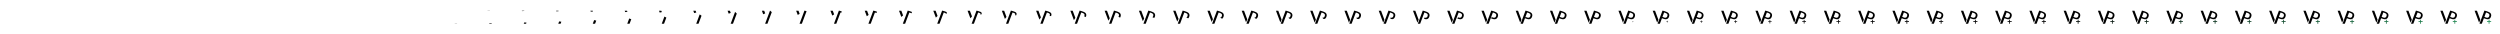 <svg xmlns="http://www.w3.org/2000/svg" viewBox="0 0 5548 76" width="5548" height="76"><path d="M51.739 47.989zM30.502 52.681l5.12-.015zM19.675 23.787l-.009.013.009-.013h5.139l.009.006-.006-.015-.003.009h-5.139zM127.739 47.989zM106.502 52.681l5.12-.015zM95.675 23.787l-.009.013.009-.013h5.139l.009.006-.006-.015-.003.009h-5.139zM203.739 47.989zM182.502 52.681l5.12-.015zM171.675 23.787l-.009.013.009-.013h5.139l.009.006-.006-.015-.003.009h-5.139zM279.739 47.989zM258.502 52.681l5.12-.015zM247.675 23.787l-.009.013.009-.013h5.139l.009.006-.006-.015-.003.009h-5.139zM355.739 47.989zM334.502 52.681l5.12-.015zM323.675 23.787l-.009.013.009-.013h5.139l.009.006-.006-.015-.003.009h-5.139zM431.739 47.989zM410.502 52.681l5.12-.015zM399.675 23.787l-.009.013.009-.013h5.139l.009.006-.006-.015-.003.009h-5.139zM507.739 47.989zM486.502 52.681l5.12-.015zM475.675 23.787l-.009.013.009-.013h5.139l.009.006-.006-.015-.003.009h-5.139zM583.739 47.989zM562.502 52.681l5.12-.015zM551.675 23.787l-.009.013.009-.013h5.139l.009.006-.006-.015-.003.009h-5.139zM659.739 47.989zM638.502 52.681l5.12-.015zM627.675 23.787l-.009.013.009-.013h5.139l.009.006-.006-.015-.003.009h-5.139zM735.739 47.989zM714.502 52.681l5.12-.015zM703.675 23.787l-.009.013.009-.013h5.139l.009.006-.006-.015-.003.009h-5.139zM811.739 47.989zM790.502 52.681l5.12-.015zM779.675 23.787l-.009.013.009-.013h5.139l.009.006-.006-.015-.003.009h-5.139zM887.739 47.989zM866.502 52.681l5.12-.015zM855.675 23.787l-.009.013.009-.013h5.139l.009.006-.006-.015-.003.009h-5.139zM963.739 47.989zM932.502 52.681l5.12-.015zM929.675 23.787l-.009.013.009-.013h5.139l.009.006-.006-.015-.003.009h-5.139zM1039.739 47.989zM1009.26 52.356l-.121.325 5.12-.015.104-.278zM1005.835 23.874l-.042-.074.009-.013h5.139l.009.006.019.051-.003.009-5.112.021h-.019zM1115.739 47.989zM1086.24 51.383l-.485 1.298 5.12-.015.418-1.112zM1082.057 24.136l-.14-.336.009-.013h5.139l.009.006.093.25-.003.009-5.088.084h-.019zM1191.739 47.989zM1163.441 49.76l-1.092 2.921 5.12-.015.94-2.502zM1158.336 24.567l-.301-.767.009-.013h5.139l.009.006.215.577-.003.009-5.049.188h-.019zM1267.739 47.989zM1240.864 47.489l-1.941 5.192 5.12-.015 1.671-4.447zM1234.675 25.164l-.525-1.364.009-.013h5.139l.009.006.383 1.03-.003.009-4.993.332h-.019zM1343.739 47.989zM1318.51 44.568l-3.034 8.113 5.12-.015 2.612-6.949zM1311.068 25.916l-.807-2.116.009-.013h5.139l.009.006.596 1.601-.003.009-4.924.513h-.019zM1419.739 47.989zM1396.376 40.999l-4.368 11.682 5.12-.015 3.761-10.006zM1387.51 26.816l-1.143-3.016.009-.013h5.139l.009.006.851 2.284-.003.009-4.843.73h-.019zM1495.739 47.989zM1474.466 36.78l-5.946 15.901 5.12-.015 5.119-13.62zM1464.001 27.851l-1.531-4.051.009-.013h5.139l.009.006 1.143 3.07-.003.009-4.747.979h-.019zM1571.739 47.989zM1552.776 31.913l-7.766 20.768 5.12-.015 6.686-17.789zM1540.532 29.006l-1.964-5.206.009-.013h5.139l.009.006 1.47 3.947-.003.009-4.641 1.257h-.019zM1647.739 47.989zM1631.308 26.396l-9.829 26.285 5.12-.015 8.461-22.514zM1617.097 30.268l-2.436-6.468.009-.013h5.139l.009.006 1.827 4.905-.003.009-4.526 1.561h-.019zM1723.739 47.989zM1708.832 23.518l-10.905 29.163 5.12-.015 9.388-24.98.232-.862zM1693.693 31.619l-2.942-7.819.009-.013h5.139l.009.006 2.209 5.93-.003.009-4.402 1.887h-.019zM1799.739 47.989zM1785.259 23.518l-10.905 29.163 5.12-.015 9.388-24.98.131.047.818-2.982-.125-.045-.021-.007zM1770.311 33.041l-3.475-9.241.009-.013h5.139l.009.006 2.611 7.009-.003.01-4.271 2.229h-.019zM1875.739 47.989zM1861.666 23.518l-10.905 29.163 5.12-.015 9.388-24.98 1.764.637h-.001.001l1.007-2.927-1.678-.606-.29-.091zM1846.945 34.516l-4.027-10.716.009-.013h5.139l.009.006 3.028 8.129-.003.009-4.136 2.585h-.019z" fill="#000000"/><g><path d="M1951.739 47.989zM1938.051 23.518l-10.905 29.163 5.12-.015 9.388-24.98 3.396 1.226h-.001.001l1.197-2.87-3.232-1.168-.558-.175zM1923.587 36.024l-4.592-12.224.009-.013h5.139l.009.006 3.455 9.273-.003.01-3.998 2.948h-.019z" fill="#000000"/></g><g><path d="M2027.739 47.989zM2014.416 23.518l-10.905 29.163 5.12-.015 9.388-24.98 3.625 1.309c.173.062.344.158.446.317.08.126.138.268.091.418h.001l-.112.353 1.562-2.238c.172-.355.25-.786.029-1.143-.177-.285-.488-.459-.794-.57l-3.449-1.246-.596-.187zM2000.229 37.545l-5.161-13.745.009-.013h5.139l.009.006 3.885 10.428-.003.009-3.859 3.315h-.019z" fill="#000000"/></g><g><path d="M2103.739 47.989zM2090.759 23.518l-10.905 29.163 5.12-.015 9.388-24.98 3.625 1.309c.375.135.744.341.965.686.174.271.299.579.198.905h.001l-.243.762 1.956-1.51c.372-.77.54-1.702.063-2.474-.382-.617-1.054-.992-1.717-1.232l-3.449-1.246-.596-.187zM2076.864 39.058l-5.728-15.258.009-.013h5.139l.009.006 4.313 11.577-.003.009-3.72 3.679h-.019z" fill="#000000"/></g><g><path d="M2179.739 47.989zM2167.082 23.518l-10.905 29.163 5.12-.015 9.388-24.98 3.625 1.309c.576.208 1.144.524 1.484 1.055.267.417.46.891.306 1.391l-.374 1.172 2.35-.783c.572-1.183.831-2.616.097-3.804-.587-.948-1.621-1.526-2.64-1.894l-3.449-1.246-.596-.187zM2153.486 40.545l-6.285-16.745.009-.013h5.139l.009.006 4.733 12.705-.003.01-3.583 4.037h-.019z" fill="#000000"/></g><g><path d="M2255.739 47.989zM2243.383 23.518l-10.905 29.163 5.12-.015 9.388-24.98 3.625 1.309c.778.28 1.545.708 2.002 1.423.361.563.622 1.203.414 1.878l-.505 1.581 2.744-.054c.773-1.597 1.122-3.532.131-5.135-.792-1.279-2.188-2.059-3.563-2.556l-3.449-1.246-.596-.187zM2230.085 41.985l-6.824-18.185.009-.013h5.139l.009.006 5.14 13.798-.003.01-3.451 4.384h-.019z" fill="#000000"/></g><g><path d="M2331.739 47.989zM2319.664 23.518l-10.905 29.163 5.12-.015 9.388-24.98 3.625 1.309c.979.353 1.945.891 2.521 1.792.454.709.782 1.514.521 2.364l-.636 1.991 3.138.673c.973-2.011 1.413-4.446.165-6.464-.997-1.611-2.754-2.593-4.486-3.219l-3.449-1.246-.596-.187zM2306.656 43.359l-7.339-19.559.009-.013h5.139l.009.006 5.529 14.841-.003.01-3.325 4.715h-.019z" fill="#000000"/></g><g><path d="M2407.739 47.989zM2395.924 23.518l-10.905 29.163 5.12-.015 9.388-24.98 3.625 1.309c1.181.426 2.345 1.074 3.04 2.161.547.854.943 1.825.628 2.85l-.766 2.401 3.531 1.4c1.173-2.424 1.703-5.361.2-7.794-1.203-1.942-3.322-3.126-5.41-3.881l-3.449-1.246-.596-.187zM2383.191 44.649l-7.822-20.849.009-.013h5.139l.009.006 5.894 15.821-.003.009-3.207 5.026h-.019z" fill="#000000"/></g><g><path d="M2483.739 47.989zM2472.163 23.518l-10.905 29.163 5.12-.015 9.388-24.98 3.625 1.309c1.245.449 2.473 1.133 3.206 2.279.577.901.995 1.925.662 3.006l-.808 2.532c-.087.263-.338.42-.616.462l3.816 1.735c.201-.144.351-.343.458-.564 1.237-2.557 1.796-5.654.21-8.22-1.268-2.048-3.503-3.297-5.705-4.093l-3.449-1.246-.596-.187zM2459.685 45.839l-8.268-22.039.009-.013h5.139l.009.006 6.23 16.723-.003.01-3.097 5.313h-.019z" fill="#000000"/></g><g><path d="M2559.739 47.989zM2548.381 23.518l-10.905 29.163 5.12-.015 9.388-24.98 3.625 1.309c1.245.449 2.473 1.133 3.206 2.279.577.901.995 1.925.662 3.006l-.808 2.532c-.215.649-.835 1.036-1.523 1.141l4.049 1.885c.497-.355.867-.846 1.132-1.393 1.237-2.557 1.796-5.654.21-8.22-1.268-2.048-3.503-3.297-5.705-4.093l-3.449-1.246-.596-.187zM2536.13 46.911l-8.669-23.111.009-.013h5.139l.009.006 6.533 17.537-.003.01-2.999 5.571h-.019z" fill="#000000"/></g><g><path d="M2635.739 47.989zM2624.577 23.518l-10.905 29.163 5.12-.015 9.388-24.98 3.625 1.309c1.245.449 2.473 1.133 3.206 2.279.577.901.995 1.925.662 3.006l-.808 2.532c-.344 1.036-1.332 1.653-2.429 1.82l4.281 2.035c.794-.566 1.383-1.35 1.806-2.222 1.237-2.557 1.796-5.654.21-8.22-1.268-2.048-3.503-3.297-5.705-4.093l-3.449-1.246-.596-.187zM2612.522 47.853l-9.022-24.053.009-.013h5.139l.009.006 6.8 18.252-.003.01-2.913 5.798h-.019z" fill="#000000"/></g><g><path d="M2711.739 47.989zM2700.753 23.518l-10.905 29.163 5.12-.015 9.388-24.98 3.625 1.309c1.245.449 2.473 1.133 3.206 2.279.577.901.995 1.925.662 3.006l-.808 2.532c-.472 1.423-1.829 2.27-3.336 2.499l4.514 2.185c1.09-.778 1.899-1.853 2.48-3.051 1.237-2.557 1.796-5.654.21-8.22-1.268-2.048-3.503-3.297-5.705-4.093l-3.449-1.246-.596-.187zM2688.856 48.651l-9.321-24.851.009-.013h5.139l.009.006 7.025 18.858-.003.01-2.839 5.99h-.019z" fill="#000000"/></g><g><path d="M2787.739 47.989zM2776.908 23.518l-10.905 29.163 5.12-.015 9.388-24.98 3.625 1.309c1.245.449 2.473 1.133 3.206 2.279.577.901.995 1.925.662 3.006l-.808 2.532c-.477 1.438-1.849 2.295-3.372 2.526-.166.025-.335-.009-.494-.066l3.652 2.301c.432.157.962.245 1.365-.044 1.102-.786 1.92-1.873 2.507-3.084 1.237-2.557 1.796-5.654.21-8.22-1.268-2.048-3.503-3.297-5.705-4.093l-3.449-1.246-.596-.187zM2765.128 49.295l-9.562-25.495.009-.013h5.139l.009.006 7.208 19.347-.003.01-2.781 6.145h-.019z" fill="#000000"/></g><g><path d="M2863.739 47.989zM2853.042 23.518l-10.905 29.163 5.12-.015 9.388-24.98 3.625 1.309c1.245.449 2.473 1.133 3.206 2.279.577.901.995 1.925.662 3.006l-.808 2.532c-.477 1.438-1.849 2.295-3.372 2.526-.34.052-.684-.018-1.009-.135l2.745 2.416c.883.32 1.963.501 2.787-.09 1.102-.786 1.92-1.873 2.507-3.084 1.237-2.557 1.796-5.654.21-8.22-1.268-2.048-3.503-3.297-5.705-4.093l-3.449-1.246-.596-.187zM2841.336 49.776l-9.743-25.976.009-.013h5.139l.009.006 7.344 19.712-.003.01-2.736 6.261h-.019z" fill="#000000"/></g><g><path d="M2939.739 47.989zM2929.156 23.518l-10.905 29.163 5.12-.015 9.388-24.98 3.625 1.309c1.245.449 2.473 1.133 3.206 2.279.577.901.995 1.925.662 3.006l-.808 2.532c-.477 1.438-1.849 2.295-3.372 2.526-.513.078-1.033-.027-1.524-.204l1.838 2.53c1.333.484 2.965.757 4.209-.135 1.102-.786 1.92-1.873 2.507-3.084 1.237-2.557 1.796-5.654.21-8.22-1.268-2.048-3.503-3.297-5.705-4.093l-3.449-1.246-.596-.187zM2917.476 50.089l-9.86-26.289.009-.013h5.139l.009.006 7.432 19.95-.003.01-2.707 6.336h-.019z" fill="#000000"/></g><g><path d="M3015.739 47.989zM3005.248 23.518l-10.905 29.163 5.12-.015 9.388-24.98 3.625 1.309c1.245.449 2.473 1.133 3.206 2.279.577.901.995 1.925.662 3.006l-.808 2.532c-.477 1.438-1.849 2.295-3.372 2.526-.686.105-1.382-.036-2.039-.274l.932 2.646c1.782.647 3.966 1.012 5.63-.181 1.102-.786 1.92-1.873 2.507-3.084 1.237-2.557 1.796-5.654.21-8.22-1.268-2.048-3.503-3.297-5.705-4.093l-3.449-1.246-.596-.187zM2993.546 50.229l-9.912-26.429.009-.013h5.139l.009.006 7.472 20.056-.003.01-2.695 6.37h-.019z" fill="#000000"/></g><g><path d="M3091.739 47.989zM3081.319 23.518l-10.905 29.163 5.12-.015 9.388-24.98 3.625 1.309c1.245.449 2.473 1.133 3.206 2.279.577.901.995 1.925.662 3.006l-.808 2.532c-.477 1.438-1.849 2.295-3.372 2.526-.859.131-1.73-.045-2.554-.343l.025 2.761c2.233.81 4.968 1.267 7.052-.227 1.102-.786 1.92-1.873 2.507-3.084 1.237-2.557 1.796-5.654.21-8.22-1.268-2.048-3.503-3.297-5.705-4.093l-3.449-1.246-.596-.187zM3069.563 50.237l-9.915-26.437.009-.013h5.139l.009.006 7.474 20.062-.003.01-2.694 6.372h-.019z" fill="#000000"/></g><g><path d="M3167.739 47.989zM3157.369 23.518l-10.905 29.163 5.12-.015 9.388-24.98 3.625 1.309c1.245.449 2.473 1.133 3.206 2.279.577.901.995 1.925.662 3.006l-.808 2.532c-.477 1.438-1.849 2.295-3.372 2.526-1.032.158-2.079-.053-3.069-.412l-.882 2.875c2.683.974 5.97 1.524 8.474-.272 1.102-.786 1.92-1.873 2.507-3.084 1.237-2.557 1.796-5.654.21-8.22-1.268-2.048-3.503-3.297-5.705-4.093l-3.449-1.246-.596-.187zM3145.573 50.237l-9.915-26.437.009-.013h5.139l.009.006 7.474 20.062-.003.01-2.694 6.372h-.019z" fill="#000000"/></g><g><path d="M3243.739 47.989zM3233.399 23.518l-10.905 29.163 5.12-.015 9.388-24.98 3.625 1.309c1.245.449 2.473 1.133 3.206 2.279.577.901.995 1.925.662 3.006l-.808 2.532c-.477 1.438-1.849 2.295-3.372 2.526-1.081.165-2.177-.056-3.213-.431l-1.512-.582-1.361 2.865 1.737.624c2.809 1.02 6.25 1.595 8.872-.285 1.102-.786 1.92-1.873 2.507-3.084 1.237-2.557 1.796-5.654.21-8.22-1.268-2.048-3.503-3.297-5.705-4.093l-3.449-1.246-.596-.187zM3221.579 50.237l-9.915-26.437.009-.013h5.139l.009.006 7.474 20.062-.003.01-2.694 6.372h-.019z" fill="#000000"/></g><g><path d="M3319.739 47.989zM3309.407 23.518l-10.905 29.163 5.12-.015 9.388-24.98 3.625 1.309c1.245.449 2.473 1.133 3.206 2.279.577.901.995 1.925.662 3.006l-.808 2.532c-.477 1.438-1.849 2.295-3.372 2.526-1.081.165-2.177-.056-3.213-.431l-2.645-1.019-1.53 2.834 3.039 1.092c2.809 1.02 6.25 1.595 8.872-.285 1.102-.786 1.92-1.873 2.507-3.084 1.237-2.557 1.796-5.654.21-8.22-1.268-2.048-3.503-3.297-5.705-4.093l-3.449-1.246-.596-.187zM3297.581 50.237l-9.915-26.437.009-.013h5.139l.009.006 7.474 20.062-.003.01-2.694 6.372h-.019z" fill="#000000"/></g><g><path d="M3395.739 47.989zM3385.407 23.518l-10.905 29.163 5.12-.015 9.388-24.98 3.625 1.309c1.245.449 2.473 1.133 3.206 2.279.577.901.995 1.925.662 3.006l-.808 2.532c-.477 1.438-1.849 2.295-3.372 2.526-1.081.165-2.177-.056-3.213-.431l-3.296-1.269-1.627 2.815 3.787 1.361c2.809 1.02 6.25 1.595 8.872-.285 1.102-.786 1.92-1.873 2.507-3.084 1.237-2.557 1.796-5.654.21-8.22-1.268-2.048-3.503-3.297-5.705-4.093l-3.449-1.246-.596-.187zM3373.581 50.237l-9.915-26.437.009-.013h5.139l.009.006 7.474 20.062-.003.01-2.694 6.372h-.019z" fill="#000000"/></g><g><path d="M3471.739 47.989zM3461.407 23.518l-10.905 29.163 5.12-.015 9.388-24.98 3.625 1.309c1.245.449 2.473 1.133 3.206 2.279.577.901.995 1.925.662 3.006l-.808 2.532c-.477 1.438-1.849 2.295-3.372 2.526-1.081.165-2.177-.056-3.213-.431l-3.647-1.404-1.678 2.805 4.189 1.506c2.809 1.02 6.25 1.595 8.872-.285 1.102-.786 1.92-1.873 2.507-3.084 1.237-2.557 1.796-5.654.21-8.22-1.268-2.048-3.503-3.297-5.705-4.093l-3.449-1.246-.596-.187zM3449.581 50.237l-9.915-26.437.009-.013h5.139l.009.006 7.474 20.062-.003.01-2.694 6.372h-.019z" fill="#000000"/></g><g><path d="M3547.792 48.032v.245h-.106-.001v-.244-.001h-.24v-.001l.025-.106h.215v-.182-.001h.001l.105-.041h.001v.224h.241v.001l-.016.106h-.225M3537.407 23.518l-10.905 29.163 5.12-.015 9.388-24.98 3.625 1.309c1.245.449 2.473 1.133 3.206 2.279.577.901.995 1.925.662 3.006l-.808 2.532c-.477 1.438-1.849 2.295-3.372 2.526-1.081.165-2.177-.056-3.213-.431l-3.781-1.456-1.698 2.802 4.343 1.561c2.809 1.02 6.25 1.595 8.872-.285 1.102-.786 1.92-1.873 2.507-3.084 1.237-2.557 1.796-5.654.21-8.22-1.268-2.048-3.503-3.297-5.705-4.093l-3.449-1.246-.596-.187zM3525.581 50.237l-9.915-26.437.009-.013h5.139l.009.006 7.474 20.062-.003.01-2.694 6.372h-.019z" fill="#000000"/></g><g><path d="M3623.969 48.176c-.001.001-.001.001-.001.002l.001 1.051v.002c-.001 0-.001.001-.002.001h-.458s-.001 0-.001-.001c-.001 0-.001-.001-.001-.002v-1.051-.002c-.001 0-.002-.001-.002-.001h-1.034l-.001-.001v-.002l.11-.457.001-.001c.001-.001.001-.001.002-.001h.924v-.785-.001c0-.001 0-.001.001-.001 0-.001 0-.001.001-.001l.456-.179h.001c.001 0 .001.001.002.001v.964c0 .001 0 .001.001.001 0 .001 0 .001.001.001 0 .001.001.001.001 0h1.034c.001 0 .001 0 .002.001l.001.001v.002l-.07.456s-.001.001-.001.002h-.966-.001c-.001 0-.001.001-.001.001M3613.407 23.518l-10.905 29.163 5.12-.015 9.388-24.98 3.625 1.309c1.245.449 2.473 1.133 3.206 2.279.577.901.995 1.925.662 3.006l-.808 2.532c-.477 1.438-1.849 2.295-3.372 2.526-1.081.165-2.177-.056-3.213-.431l-3.786-1.458-1.699 2.802 4.349 1.563c2.809 1.02 6.25 1.595 8.872-.285 1.102-.786 1.92-1.873 2.507-3.084 1.237-2.557 1.796-5.654.21-8.22-1.268-2.048-3.503-3.297-5.705-4.093l-3.449-1.246-.596-.187zM3601.581 50.237l-9.915-26.437.009-.013h5.139l.009.006 7.474 20.062-.003.01-2.694 6.372h-.019z" fill="#000000"/></g><g><path d="M3700.123 48.302c0 .001-.001.002-.001.003l.001 1.759c.001.001 0 .002 0 .003s-.001.001-.002.002h-.766c-.001 0-.002-.001-.003-.002s-.001-.002-.001-.003v-1.759c0-.001-.001-.002-.001-.003-.001-.001-.002-.001-.003-.001h-1.727c-.001 0-.002 0-.003-.001 0-.001-.001-.001-.001-.002v-.003l.184-.764c0-.001.001-.002.002-.002.001-.001.002-.001.003-.001h1.542c.001 0 .002 0 .003-.001 0-.001.001-.002.001-.003v-1.31s-.001-.001 0-.002c0-.001 0-.001.001-.002 0-.001.001-.001.002-.001l.763-.299c.001-.001.002-.001.002-.001.001.001.002.001.003.002 0 .001.001.002 0 .003v1.61c0 .001.001.002.001.002 0 .001.001.002.002.002H3701.858c.001 0 .002 0 .003.001 0 0 .001.001.001.002v.002l-.117.763c0 .001-.001.003-.002.004-.001 0-.001.001-.002.001H3700.125c-.001 0-.002 0-.002.001M3689.407 23.518l-10.905 29.163 5.12-.015 9.388-24.98 3.625 1.309c1.245.449 2.473 1.133 3.206 2.279.577.901.995 1.925.662 3.006l-.808 2.532c-.477 1.438-1.849 2.295-3.372 2.526-1.081.165-2.177-.056-3.213-.431l-3.786-1.458-1.699 2.802 4.349 1.563c2.809 1.02 6.25 1.595 8.872-.285 1.102-.786 1.92-1.873 2.507-3.084 1.237-2.557 1.796-5.654.21-8.22-1.268-2.048-3.503-3.297-5.705-4.093l-3.449-1.246-.596-.187zM3677.581 50.237l-9.915-26.437.009-.013h5.139l.009.006 7.474 20.062-.003.01-2.694 6.372h-.019z" fill="#000000"/></g><g><path d="M3776.256 48.411c-.001.001-.001.002-.001.003l.001 2.367c.001.001 0 .003 0 .004-.001.001-.002.002-.003.002-.001.001-.003.001-.004 0h-1.027c-.001 0-.002 0-.003-.001-.002-.002-.002-.003-.002-.005v-2.367c0-.002-.001-.003-.001-.004-.002-.001-.003-.001-.005-.002h-2.327c-.001-.002-.002-.002-.002-.003v-.004l.248-1.029c0-.001.002-.002.002-.002.001-.001.003-.001.004-.001h2.075c.002 0 .003-.001.005-.002 0-.001.001-.003.001-.004v-1.762c0-.001-.001-.002 0-.003 0-.001 0-.002.001-.003s.002-.001.002-.001l1.027-.403h.004c.001 0 .002.001.003.002s.001.003.001.004v2.166c0 .001 0 .003.001.003 0 .001.002.002.003.003h2.331c.002 0 .003 0 .004.001.001 0 .002.002.002.002v.004l-.158 1.027c0 .001-.001.003-.002.004s-.002.001-.003.001h-2.174c-.001.001-.003.001-.003.003M3765.407 23.518l-10.905 29.163 5.12-.015 9.388-24.98 3.625 1.309c1.245.449 2.473 1.133 3.206 2.279.577.901.995 1.925.662 3.006l-.808 2.532c-.477 1.438-1.849 2.295-3.372 2.526-1.081.165-2.177-.056-3.213-.431l-3.786-1.458-1.699 2.802 4.349 1.563c2.809 1.02 6.25 1.595 8.872-.285 1.102-.786 1.92-1.873 2.507-3.084 1.237-2.557 1.796-5.654.21-8.22-1.268-2.048-3.503-3.297-5.705-4.093l-3.449-1.246-.596-.187zM3753.581 50.237l-9.915-26.437.009-.013h5.139l.009.006 7.474 20.062-.003.01-2.694 6.372h-.019z" fill="#000000"/></g><g><path d="M3852.367 48.501c-.001.002-.002.003-.002.005l.002 2.875c.001.001 0 .004 0 .004-.001.002-.002.003-.004.003-.001.001-.003.001-.004 0h-1.248c-.001 0-.003 0-.004-.002-.002-.001-.002-.003-.002-.005v-2.875c0-.003-.001-.004-.002-.006-.001 0-.003-.001-.005-.002h-2.827c-.002-.002-.002-.003-.003-.004 0-.002 0-.003.001-.005l.301-1.249c0-.002.002-.002.002-.003.002-.002.003-.002.005-.002h2.521c.002 0 .004 0 .005-.002.001-.001.002-.003.002-.005v-2.14c0-.001-.001-.002 0-.004 0-.001 0-.002.001-.003s.002-.002.003-.002l1.248-.489h.004c.001 0 .003.001.004.003 0 .001.001.003 0 .004v2.631c0 .002.001.004.002.004 0 .002.002.003.003.003.002.001.003.001.005 0h2.828c.001 0 .003 0 .004.002.001.001.002.002.002.003.001.001.001.003 0 .004l-.191 1.248c0 .001-.001.003-.003.005-.001.001-.003.001-.004.001h-2.641c-.001.001-.003.002-.003.003M3841.407 23.518l-10.905 29.163 5.12-.015 9.388-24.98 3.625 1.309c1.245.449 2.473 1.133 3.206 2.279.577.901.995 1.925.662 3.006l-.808 2.532c-.477 1.438-1.849 2.295-3.372 2.526-1.081.165-2.177-.056-3.213-.431l-3.786-1.458-1.699 2.802 4.349 1.563c2.809 1.02 6.25 1.595 8.872-.285 1.102-.786 1.92-1.873 2.507-3.084 1.237-2.557 1.796-5.654.21-8.22-1.268-2.048-3.503-3.297-5.705-4.093l-3.449-1.246-.596-.187zM3829.581 50.237l-9.915-26.437.009-.013h5.139l.009.006 7.474 20.062-.003.01-2.694 6.372h-.019z" fill="#000000"/></g><g><path d="M3928.456 48.574c-.001.002-.002.003-.002.005l.003 3.284c.001.002 0 .004-.001.005-.001.002-.003.003-.004.003-.002.001-.004.001-.005 0h-1.425c-.002 0-.003 0-.005-.002s-.003-.003-.003-.006v-3.284c0-.003 0-.004-.001-.006-.002-.001-.004-.002-.006-.002h-3.224c-.002 0-.003 0-.005-.001-.002-.002-.002-.003-.003-.004 0-.002 0-.004.001-.005l.344-1.428c0-.001.001-.002.002-.003.002-.002.004-.002.005-.002h2.88c.002 0 .004-.001.006-.002.001-.002.001-.004.001-.006v-2.444-.005c0-.001.001-.002.002-.004.001-.001.003-.001.004-.001l1.424-.559h.005c.002 0 .004.001.004.003.001.002.002.003.001.005v3.005c0 .002.001.004.002.005.001.002.002.002.004.003s.004.001.005 0h3.23c.002 0 .003 0 .005.002.001.001.002.002.002.003.001.002.001.004 0 .005l-.218 1.425c0 .002-.001.004-.003.006-.002.001-.003.002-.005.002h-3.016c-.002 0-.003.001-.004.003M3917.407 23.518l-10.905 29.163 5.12-.015 9.388-24.98 3.625 1.309c1.245.449 2.473 1.133 3.206 2.279.577.901.995 1.925.662 3.006l-.808 2.532c-.477 1.438-1.849 2.295-3.372 2.526-1.081.165-2.177-.056-3.213-.431l-3.786-1.458-1.699 2.802 4.349 1.563c2.809 1.02 6.25 1.595 8.872-.285 1.102-.786 1.92-1.873 2.507-3.084 1.237-2.557 1.796-5.654.21-8.22-1.268-2.048-3.503-3.297-5.705-4.093l-3.449-1.246-.596-.187zM3905.581 50.237l-9.915-26.437.009-.013h5.139l.009.006 7.474 20.062-.003.01-2.694 6.372h-.019z" fill="#000000"/></g><g><path d="M4004.523 48.629c0 .002-.001.004-.001.005l.002 3.594c.001.001 0 .004-.001.005 0 .002-.002.003-.004.004s-.004.001-.006 0h-1.558c-.002 0-.004-.001-.006-.003s-.003-.004-.003-.006v-3.594c0-.002-.001-.004-.002-.006-.001-.001-.003-.002-.006-.003h-3.527c-.002 0-.004 0-.006-.001-.001-.001-.002-.002-.003-.004 0-.002 0-.004.001-.006l.376-1.561c0-.002.002-.003.003-.004.002-.002.004-.002.006-.002h3.15c.003 0 .005-.001.006-.002.001-.002.002-.004.002-.007v-2.674c0-.001-.001-.003 0-.005 0-.001.001-.002.002-.004.001-.001.003-.002.004-.002l1.559-.611c.001-.001.003-.001.005-.001.002.001.004.002.005.004s.002.004.001.005v3.288c0 .003.001.005.001.006.001.001.003.002.005.003s.004.001.006 0h3.533c.002 0 .004 0 .006.002.001.001.002.003.002.004.001.002.001.003 0 .005l-.239 1.559c0 .002-.001.005-.003.007-.002 0-.004.001-.005.001h-3.3c-.002.001-.004.002-.005.004M3993.407 23.518l-10.905 29.163 5.12-.015 9.388-24.98 3.625 1.309c1.245.449 2.473 1.133 3.206 2.279.577.901.995 1.925.662 3.006l-.808 2.532c-.477 1.438-1.849 2.295-3.372 2.526-1.081.165-2.177-.056-3.213-.431l-3.786-1.458-1.699 2.802 4.349 1.563c2.809 1.02 6.25 1.595 8.872-.285 1.102-.786 1.92-1.873 2.507-3.084 1.237-2.557 1.796-5.654.21-8.22-1.268-2.048-3.503-3.297-5.705-4.093l-3.449-1.246-.596-.187zM3981.581 50.237l-9.915-26.437.009-.013h5.139l.009.006 7.474 20.062-.003.01-2.694 6.372h-.019z" fill="#000000"/></g><g><path d="M4080.569 48.666c-.001.002-.002.004-.002.006l.003 3.802c.001.002 0 .005-.001.006-.001.002-.003.003-.005.004s-.004.001-.005 0h-1.65c-.002 0-.004-.001-.006-.003s-.003-.004-.003-.007v-3.802c0-.003-.001-.005-.002-.007-.002-.001-.004-.002-.007-.003h-3.732c-.002 0-.004 0-.006-.001s-.003-.002-.004-.004c0-.002 0-.004.001-.006l.399-1.653c0-.002.002-.003.003-.004.001-.002.003-.002.005-.002h3.334c.003 0 .005-.001.007-.002.001-.002.002-.004.002-.007v-2.83c0-.001-.001-.003 0-.005 0-.002.001-.003.002-.005.001-.001.003-.002.004-.002l1.65-.646c.002-.001.003-.001.005-.001.002.001.004.002.005.004s.002.004.001.006v3.479c0 .003.001.005.002.006.001.002.003.002.005.003s.004.001.006 0h3.739c.002 0 .004 0 .006.002.001.001.003.003.003.004.001.002.001.004 0 .006l-.253 1.65c0 .002-.001.005-.003.006s-.004.002-.006.002h-3.492c-.002.001-.004.002-.005.004M4069.407 23.518l-10.905 29.163 5.12-.015 9.388-24.98 3.625 1.309c1.245.449 2.473 1.133 3.206 2.279.577.901.995 1.925.662 3.006l-.808 2.532c-.477 1.438-1.849 2.295-3.372 2.526-1.081.165-2.177-.056-3.213-.431l-3.786-1.458-1.699 2.802 4.349 1.563c2.809 1.02 6.25 1.595 8.872-.285 1.102-.786 1.92-1.873 2.507-3.084 1.237-2.557 1.796-5.654.21-8.22-1.268-2.048-3.503-3.297-5.705-4.093l-3.449-1.246-.596-.187zM4057.581 50.237l-9.915-26.437.009-.013h5.139l.009.006 7.474 20.062-.003.01-2.694 6.372h-.019z" fill="#000000"/></g><g><path d="M4156.593 48.686c-.001.002-.002.004-.002.006l.003 3.912c.001.002 0 .005-.001.006-.001.002-.003.003-.005.004s-.004.001-.006 0h-1.697c-.002 0-.004-.001-.006-.003s-.003-.004-.003-.007v-3.912c0-.003-.001-.005-.002-.007-.002-.001-.004-.002-.007-.003h-3.84c-.002 0-.004 0-.006-.001-.002-.002-.003-.003-.004-.005 0-.002 0-.004.001-.006l.41-1.7c0-.002.002-.003.003-.004.002-.002.004-.002.006-.002h3.43c.003 0 .005-.001.007-.003.001-.002.002-.004.002-.007v-2.912c0-.001-.001-.003 0-.005 0-.002.001-.003.002-.005.001-.001.003-.002.004-.002l1.697-.665c.002-.001.004-.001.006-.001.002.001.004.002.005.004s.002.004.001.006v3.58c0 .003.001.005.002.006.001.002.003.003.005.004s.004.001.006 0h3.847c.002 0 .004 0 .006.002.001.001.003.003.003.004.001.002.001.004 0 .006l-.26 1.697c0 .002-.001.005-.003.007-.002.001-.004.002-.006.002h-3.593c-.002.001-.004.002-.005.004M4145.407 23.518l-10.905 29.163 5.12-.015 9.388-24.98 3.625 1.309c1.245.449 2.473 1.133 3.206 2.279.577.901.995 1.925.662 3.006l-.808 2.532c-.477 1.438-1.849 2.295-3.372 2.526-1.081.165-2.177-.056-3.213-.431l-3.786-1.458-1.699 2.802 4.349 1.563c2.809 1.02 6.25 1.595 8.872-.285 1.102-.786 1.92-1.873 2.507-3.084 1.237-2.557 1.796-5.654.21-8.22-1.268-2.048-3.503-3.297-5.705-4.093l-3.449-1.246-.596-.187zM4133.581 50.237l-9.915-26.437.009-.013h5.139l.009.006 7.474 20.062-.003.01-2.694 6.372h-.019z" fill="#000000"/></g><g><path d="M4232.597 48.689c-.001.002-.002.004-.002.006l.003 3.93c.001.002 0 .005-.001.006-.001.002-.003.003-.005.004s-.004.001-.006 0h-1.705c-.002 0-.004-.001-.006-.003s-.003-.004-.003-.007v-3.93c0-.003-.001-.005-.002-.007-.002-.001-.004-.002-.007-.003h-3.858c-.002 0-.004 0-.006-.001-.002-.002-.003-.003-.004-.005 0-.002 0-.004.001-.006l.412-1.708c0-.002.002-.003.003-.004.002-.002.004-.002.006-.002h3.446c.003 0 .005-.001.007-.003.001-.002.002-.004.002-.007v-2.925c0-.001-.001-.003 0-.005 0-.002.001-.003.002-.005.001-.001.003-.002.004-.002l1.705-.668c.002-.001.004-.001.006-.001.002.001.004.002.005.004s.002.004.001.006v3.596c0 .003.001.005.002.006.001.002.003.003.005.004s.004.001.006 0h3.865c.002 0 .004 0 .006.002.001.001.003.003.003.004.001.002.001.004 0 .006l-.262 1.705c0 .002-.001.005-.003.007-.002.001-.004.002-.006.002h-3.609c-.002.001-.004.002-.005.004M4221.407 23.518l-10.905 29.163 5.12-.015 9.388-24.98 3.625 1.309c1.245.449 2.473 1.133 3.206 2.279.577.901.995 1.925.662 3.006l-.808 2.532c-.477 1.438-1.849 2.295-3.372 2.526-1.081.165-2.177-.056-3.213-.431l-3.786-1.458-1.699 2.802 4.349 1.563c2.809 1.02 6.25 1.595 8.872-.285 1.102-.786 1.92-1.873 2.507-3.084 1.237-2.557 1.796-5.654.21-8.22-1.268-2.048-3.503-3.297-5.705-4.093l-3.449-1.246-.596-.187zM4209.581 50.237l-9.915-26.437.009-.013h5.139l.009.006 7.474 20.062-.003.01-2.694 6.372h-.019z" fill="#000000"/></g><g><path d="M4308.597 48.689c-.001.002-.002.004-.002.006l.003 3.93c.001.002 0 .005-.001.006-.001.002-.003.003-.005.004s-.004.001-.006 0h-1.705c-.002 0-.004-.001-.006-.003s-.003-.004-.003-.007v-3.93c0-.003-.001-.005-.002-.007-.002-.001-.004-.002-.007-.003h-3.858c-.002 0-.004 0-.006-.001-.002-.002-.003-.003-.004-.005 0-.002 0-.004.001-.006l.412-1.708c0-.002.002-.003.003-.004.002-.002.004-.002.006-.002h3.446c.003 0 .005-.001.007-.003.001-.002.002-.004.002-.007v-2.925c0-.001-.001-.003 0-.005 0-.002.001-.003.002-.005.001-.001.003-.002.004-.002l1.705-.668c.002-.001.004-.001.006-.001.002.001.004.002.005.004s.002.004.001.006v3.596c0 .003.001.005.002.006.001.002.003.003.005.004s.004.001.006 0h3.865c.002 0 .004 0 .006.002.001.001.003.003.003.004.001.002.001.004 0 .006l-.262 1.705c0 .002-.001.005-.003.007-.002.001-.004.002-.006.002h-3.609c-.002.001-.004.002-.005.004M4297.407 23.518l-10.905 29.163 5.12-.015 9.388-24.98 3.625 1.309c1.245.449 2.473 1.133 3.206 2.279.577.901.995 1.925.662 3.006l-.808 2.532c-.477 1.438-1.849 2.295-3.372 2.526-1.081.165-2.177-.056-3.213-.431l-3.786-1.458-1.699 2.802 4.349 1.563c2.809 1.02 6.25 1.595 8.872-.285 1.102-.786 1.92-1.873 2.507-3.084 1.237-2.557 1.796-5.654.21-8.22-1.268-2.048-3.503-3.297-5.705-4.093l-3.449-1.246-.596-.187zM4285.581 50.237l-9.915-26.437.009-.013h5.139l.009.006 7.474 20.062-.003.01-2.694 6.372h-.019z" fill="#000000"/></g><g><path d="M4384.597 48.689c-.001.002-.002.004-.002.006l.003 3.93c.001.002 0 .005-.001.006-.001.002-.003.003-.005.004s-.004.001-.006 0h-1.705c-.002 0-.004-.001-.006-.003s-.003-.004-.003-.007v-3.93c0-.003-.001-.005-.002-.007-.002-.001-.004-.002-.007-.003h-3.858c-.002 0-.004 0-.006-.001-.002-.002-.003-.003-.004-.005 0-.002 0-.004.001-.006l.412-1.708c0-.002.002-.003.003-.004.002-.002.004-.002.006-.002h3.446c.003 0 .005-.001.007-.003.001-.002.002-.004.002-.007v-2.925c0-.001-.001-.003 0-.005 0-.002.001-.003.002-.005.001-.001.003-.002.004-.002l1.705-.668c.002-.001.004-.001.006-.001.002.001.004.002.005.004s.002.004.001.006v3.596c0 .003.001.005.002.006.001.002.003.003.005.004s.004.001.006 0h3.865c.002 0 .004 0 .006.002.001.001.003.003.003.004.001.002.001.004 0 .006l-.262 1.705c0 .002-.001.005-.003.007-.002.001-.004.002-.006.002h-3.609c-.002.001-.004.002-.005.004M4373.407 23.518l-10.905 29.163 5.12-.015 9.388-24.98 3.625 1.309c1.245.449 2.473 1.133 3.206 2.279.577.901.995 1.925.662 3.006l-.808 2.532c-.477 1.438-1.849 2.295-3.372 2.526-1.081.165-2.177-.056-3.213-.431l-3.786-1.458-1.699 2.802 4.349 1.563c2.809 1.02 6.25 1.595 8.872-.285 1.102-.786 1.92-1.873 2.507-3.084 1.237-2.557 1.796-5.654.21-8.22-1.268-2.048-3.503-3.297-5.705-4.093l-3.449-1.246-.596-.187zM4361.581 50.237l-9.915-26.437.009-.013h5.139l.009.006 7.474 20.062-.003.01-2.694 6.372h-.019z" fill="#000000"/></g><g><path d="M4460.597 48.689c-.001.002-.002.004-.002.006l.003 3.93c.001.002 0 .005-.001.006-.001.002-.003.003-.005.004s-.004.001-.006 0h-1.705c-.002 0-.004-.001-.006-.003s-.003-.004-.003-.007v-3.93c0-.003-.001-.005-.002-.007-.002-.001-.004-.002-.007-.003h-3.858c-.002 0-.004 0-.006-.001-.002-.002-.003-.003-.004-.005 0-.002 0-.004.001-.006l.412-1.708c0-.002.002-.003.003-.004.002-.002.004-.002.006-.002h3.446c.003 0 .005-.001.007-.003.001-.002.002-.004.002-.007v-2.925c0-.001-.001-.003 0-.005 0-.002.001-.003.002-.005.001-.001.003-.002.004-.002l1.705-.668c.002-.001.004-.001.006-.001.002.001.004.002.005.004s.002.004.001.006v3.596c0 .003.001.005.002.006.001.002.003.003.005.004s.004.001.006 0h3.865c.002 0 .004 0 .006.002.001.001.003.003.003.004.001.002.001.004 0 .006l-.262 1.705c0 .002-.001.005-.003.007-.002.001-.004.002-.006.002h-3.609c-.002.001-.004.002-.005.004M4449.407 23.518l-10.905 29.163 5.12-.015 9.388-24.98 3.625 1.309c1.245.449 2.473 1.133 3.206 2.279.577.901.995 1.925.662 3.006l-.808 2.532c-.477 1.438-1.849 2.295-3.372 2.526-1.081.165-2.177-.056-3.213-.431l-3.786-1.458-1.699 2.802 4.349 1.563c2.809 1.02 6.25 1.595 8.872-.285 1.102-.786 1.92-1.873 2.507-3.084 1.237-2.557 1.796-5.654.21-8.22-1.268-2.048-3.503-3.297-5.705-4.093l-3.449-1.246-.596-.187zM4437.581 50.237l-9.915-26.437.009-.013h5.139l.009.006 7.474 20.062-.003.01-2.694 6.372h-.019z" fill="#000000"/></g><g><path d="M4536.597 48.689c-.001.002-.002.004-.002.006l.003 3.93c.001.002 0 .005-.001.006-.001.002-.003.003-.005.004s-.004.001-.006 0h-1.705c-.002 0-.004-.001-.006-.003s-.003-.004-.003-.007v-3.93c0-.003-.001-.005-.002-.007-.002-.001-.004-.002-.007-.003h-3.858c-.002 0-.004 0-.006-.001-.002-.002-.003-.003-.004-.005 0-.002 0-.004.001-.006l.412-1.708c0-.002.002-.003.003-.004.002-.002.004-.002.006-.002h3.446c.003 0 .005-.001.007-.003.001-.002.002-.004.002-.007v-2.925c0-.001-.001-.003 0-.005 0-.002.001-.003.002-.005.001-.001.003-.002.004-.002l1.705-.668c.002-.001.004-.001.006-.001.002.001.004.002.005.004s.002.004.001.006v3.596c0 .003.001.005.002.006.001.002.003.003.005.004s.004.001.006 0h3.865c.002 0 .004 0 .006.002.001.001.003.003.003.004.001.002.001.004 0 .006l-.262 1.705c0 .002-.001.005-.003.007-.002.001-.004.002-.006.002h-3.609c-.002.001-.004.002-.005.004M4525.407 23.518l-10.905 29.163 5.12-.015 9.388-24.98 3.625 1.309c1.245.449 2.473 1.133 3.206 2.279.577.901.995 1.925.662 3.006l-.808 2.532c-.477 1.438-1.849 2.295-3.372 2.526-1.081.165-2.177-.056-3.213-.431l-3.786-1.458-1.699 2.802 4.349 1.563c2.809 1.02 6.25 1.595 8.872-.285 1.102-.786 1.92-1.873 2.507-3.084 1.237-2.557 1.796-5.654.21-8.22-1.268-2.048-3.503-3.297-5.705-4.093l-3.449-1.246-.596-.187zM4513.581 50.237l-9.915-26.437.009-.013h5.139l.009.006 7.474 20.062-.003.01-2.694 6.372h-.019z" fill="#000000"/></g><g><path d="M4612.597 48.689c-.001.002-.002.004-.002.006l.003 3.93c.001.002 0 .005-.001.006-.001.002-.003.003-.005.004s-.004.001-.006 0h-1.705c-.002 0-.004-.001-.006-.003s-.003-.004-.003-.007v-3.93c0-.003-.001-.005-.002-.007-.002-.001-.004-.002-.007-.003h-3.858c-.002 0-.004 0-.006-.001-.002-.002-.003-.003-.004-.005 0-.002 0-.004.001-.006l.412-1.708c0-.002.002-.003.003-.004.002-.002.004-.002.006-.002h3.446c.003 0 .005-.001.007-.003.001-.002.002-.004.002-.007v-2.925c0-.001-.001-.003 0-.005 0-.002.001-.003.002-.005.001-.001.003-.002.004-.002l1.705-.668c.002-.001.004-.001.006-.001.002.001.004.002.005.004s.002.004.001.006v3.596c0 .003.001.005.002.006.001.002.003.003.005.004s.004.001.006 0h3.865c.002 0 .004 0 .006.002.001.001.003.003.003.004.001.002.001.004 0 .006l-.262 1.705c0 .002-.001.005-.003.007-.002.001-.004.002-.006.002h-3.609c-.002.001-.004.002-.005.004" fill="#020a06"/><path d="M4601.407 23.518l-10.905 29.163 5.12-.015 9.388-24.98 3.625 1.309c1.245.449 2.473 1.133 3.206 2.279.577.901.995 1.925.662 3.006l-.808 2.532c-.477 1.438-1.849 2.295-3.372 2.526-1.081.165-2.177-.056-3.213-.431l-3.786-1.458-1.699 2.802 4.349 1.563c2.809 1.02 6.25 1.595 8.872-.285 1.102-.786 1.92-1.873 2.507-3.084 1.237-2.557 1.796-5.654.21-8.22-1.268-2.048-3.503-3.297-5.705-4.093l-3.449-1.246-.596-.187zM4589.581 50.237l-9.915-26.437.009-.013h5.139l.009.006 7.474 20.062-.003.01-2.694 6.372h-.019z" fill="#000000"/></g><g><path d="M4688.597 48.689c-.001.002-.002.004-.002.006l.003 3.93c.001.002 0 .005-.001.006-.001.002-.003.003-.005.004s-.004.001-.006 0h-1.705c-.002 0-.004-.001-.006-.003s-.003-.004-.003-.007v-3.93c0-.003-.001-.005-.002-.007-.002-.001-.004-.002-.007-.003h-3.858c-.002 0-.004 0-.006-.001-.002-.002-.003-.003-.004-.005 0-.002 0-.004.001-.006l.412-1.708c0-.002.002-.003.003-.004.002-.002.004-.002.006-.002h3.446c.003 0 .005-.001.007-.003.001-.002.002-.004.002-.007v-2.925c0-.001-.001-.003 0-.005 0-.002.001-.003.002-.005.001-.001.003-.002.004-.002l1.705-.668c.002-.001.004-.001.006-.001.002.001.004.002.005.004s.002.004.001.006v3.596c0 .003.001.005.002.006.001.002.003.003.005.004s.004.001.006 0h3.865c.002 0 .004 0 .006.002.001.001.003.003.003.004.001.002.001.004 0 .006l-.262 1.705c0 .002-.001.005-.003.007-.002.001-.004.002-.006.002h-3.609c-.002.001-.004.002-.005.004" fill="#05150d"/><path d="M4677.407 23.518l-10.905 29.163 5.12-.015 9.388-24.98 3.625 1.309c1.245.449 2.473 1.133 3.206 2.279.577.901.995 1.925.662 3.006l-.808 2.532c-.477 1.438-1.849 2.295-3.372 2.526-1.081.165-2.177-.056-3.213-.431l-3.786-1.458-1.699 2.802 4.349 1.563c2.809 1.02 6.25 1.595 8.872-.285 1.102-.786 1.92-1.873 2.507-3.084 1.237-2.557 1.796-5.654.21-8.22-1.268-2.048-3.503-3.297-5.705-4.093l-3.449-1.246-.596-.187zM4665.581 50.237l-9.915-26.437.009-.013h5.139l.009.006 7.474 20.062-.003.01-2.694 6.372h-.019z" fill="#000000"/></g><g><path d="M4764.597 48.689c-.001.002-.002.004-.002.006l.003 3.93c.001.002 0 .005-.001.006-.001.002-.003.003-.005.004s-.004.001-.006 0h-1.705c-.002 0-.004-.001-.006-.003s-.003-.004-.003-.007v-3.93c0-.003-.001-.005-.002-.007-.002-.001-.004-.002-.007-.003h-3.858c-.002 0-.004 0-.006-.001-.002-.002-.003-.003-.004-.005 0-.002 0-.004.001-.006l.412-1.708c0-.002.002-.003.003-.004.002-.002.004-.002.006-.002h3.446c.003 0 .005-.001.007-.003.001-.002.002-.004.002-.007v-2.925c0-.001-.001-.003 0-.005 0-.002.001-.003.002-.005.001-.001.003-.002.004-.002l1.705-.668c.002-.001.004-.001.006-.001.002.001.004.002.005.004s.002.004.001.006v3.596c0 .003.001.005.002.006.001.002.003.003.005.004s.004.001.006 0h3.865c.002 0 .004 0 .006.002.001.001.003.003.003.004.001.002.001.004 0 .006l-.262 1.705c0 .002-.001.005-.003.007-.002.001-.004.002-.006.002h-3.609c-.002.001-.004.002-.005.004" fill="#072013"/><path d="M4753.407 23.518l-10.905 29.163 5.12-.015 9.388-24.98 3.625 1.309c1.245.449 2.473 1.133 3.206 2.279.577.901.995 1.925.662 3.006l-.808 2.532c-.477 1.438-1.849 2.295-3.372 2.526-1.081.165-2.177-.056-3.213-.431l-3.786-1.458-1.699 2.802 4.349 1.563c2.809 1.02 6.25 1.595 8.872-.285 1.102-.786 1.92-1.873 2.507-3.084 1.237-2.557 1.796-5.654.21-8.22-1.268-2.048-3.503-3.297-5.705-4.093l-3.449-1.246-.596-.187zM4741.581 50.237l-9.915-26.437.009-.013h5.139l.009.006 7.474 20.062-.003.01-2.694 6.372h-.019z" fill="#000000"/></g><g><path d="M4840.597 48.689c-.001.002-.002.004-.002.006l.003 3.93c.001.002 0 .005-.001.006-.001.002-.003.003-.005.004s-.004.001-.006 0h-1.705c-.002 0-.004-.001-.006-.003s-.003-.004-.003-.007v-3.93c0-.003-.001-.005-.002-.007-.002-.001-.004-.002-.007-.003h-3.858c-.002 0-.004 0-.006-.001-.002-.002-.003-.003-.004-.005 0-.002 0-.004.001-.006l.412-1.708c0-.002.002-.003.003-.004.002-.002.004-.002.006-.002h3.446c.003 0 .005-.001.007-.003.001-.002.002-.004.002-.007v-2.925c0-.001-.001-.003 0-.005 0-.002.001-.003.002-.005.001-.001.003-.002.004-.002l1.705-.668c.002-.001.004-.001.006-.001.002.001.004.002.005.004s.002.004.001.006v3.596c0 .003.001.005.002.006.001.002.003.003.005.004s.004.001.006 0h3.865c.002 0 .004 0 .006.002.001.001.003.003.003.004.001.002.001.004 0 .006l-.262 1.705c0 .002-.001.005-.003.007-.002.001-.004.002-.006.002h-3.609c-.002.001-.004.002-.005.004" fill="#092b1a"/><path d="M4829.407 23.518l-10.905 29.163 5.12-.015 9.388-24.98 3.625 1.309c1.245.449 2.473 1.133 3.206 2.279.577.901.995 1.925.662 3.006l-.808 2.532c-.477 1.438-1.849 2.295-3.372 2.526-1.081.165-2.177-.056-3.213-.431l-3.786-1.458-1.699 2.802 4.349 1.563c2.809 1.02 6.25 1.595 8.872-.285 1.102-.786 1.92-1.873 2.507-3.084 1.237-2.557 1.796-5.654.21-8.22-1.268-2.048-3.503-3.297-5.705-4.093l-3.449-1.246-.596-.187zM4817.581 50.237l-9.915-26.437.009-.013h5.139l.009.006 7.474 20.062-.003.01-2.694 6.372h-.019z" fill="#000000"/></g><g><path d="M4916.597 48.689c-.001.002-.002.004-.002.006l.003 3.93c.001.002 0 .005-.001.006-.001.002-.003.003-.005.004s-.004.001-.006 0h-1.705c-.002 0-.004-.001-.006-.003s-.003-.004-.003-.007v-3.93c0-.003-.001-.005-.002-.007-.002-.001-.004-.002-.007-.003h-3.858c-.002 0-.004 0-.006-.001-.002-.002-.003-.003-.004-.005 0-.002 0-.004.001-.006l.412-1.708c0-.002.002-.003.003-.004.002-.002.004-.002.006-.002h3.446c.003 0 .005-.001.007-.003.001-.002.002-.004.002-.007v-2.925c0-.001-.001-.003 0-.005 0-.002.001-.003.002-.005.001-.001.003-.002.004-.002l1.705-.668c.002-.001.004-.001.006-.001.002.001.004.002.005.004s.002.004.001.006v3.596c0 .003.001.005.002.006.001.002.003.003.005.004s.004.001.006 0h3.865c.002 0 .004 0 .006.002.001.001.003.003.003.004.001.002.001.004 0 .006l-.262 1.705c0 .002-.001.005-.003.007-.002.001-.004.002-.006.002h-3.609c-.002.001-.004.002-.005.004" fill="#0c3621"/><path d="M4905.407 23.518l-10.905 29.163 5.12-.015 9.388-24.98 3.625 1.309c1.245.449 2.473 1.133 3.206 2.279.577.901.995 1.925.662 3.006l-.808 2.532c-.477 1.438-1.849 2.295-3.372 2.526-1.081.165-2.177-.056-3.213-.431l-3.786-1.458-1.699 2.802 4.349 1.563c2.809 1.02 6.25 1.595 8.872-.285 1.102-.786 1.92-1.873 2.507-3.084 1.237-2.557 1.796-5.654.21-8.22-1.268-2.048-3.503-3.297-5.705-4.093l-3.449-1.246-.596-.187zM4893.581 50.237l-9.915-26.437.009-.013h5.139l.009.006 7.474 20.062-.003.01-2.694 6.372h-.019z" fill="#000000"/></g><g><path d="M4992.597 48.689c-.001.002-.002.004-.002.006l.003 3.93c.001.002 0 .005-.001.006-.001.002-.003.003-.005.004s-.004.001-.006 0h-1.705c-.002 0-.004-.001-.006-.003s-.003-.004-.003-.007v-3.93c0-.003-.001-.005-.002-.007-.002-.001-.004-.002-.007-.003h-3.858c-.002 0-.004 0-.006-.001-.002-.002-.003-.003-.004-.005 0-.002 0-.004.001-.006l.412-1.708c0-.002.002-.003.003-.004.002-.002.004-.002.006-.002h3.446c.003 0 .005-.001.007-.003.001-.002.002-.004.002-.007v-2.925c0-.001-.001-.003 0-.005 0-.002.001-.003.002-.005.001-.001.003-.002.004-.002l1.705-.668c.002-.001.004-.001.006-.001.002.001.004.002.005.004s.002.004.001.006v3.596c0 .003.001.005.002.006.001.002.003.003.005.004s.004.001.006 0h3.865c.002 0 .004 0 .006.002.001.001.003.003.003.004.001.002.001.004 0 .006l-.262 1.705c0 .002-.001.005-.003.007-.002.001-.004.002-.006.002h-3.609c-.002.001-.004.002-.005.004" fill="#0e4127"/><path d="M4981.407 23.518l-10.905 29.163 5.12-.015 9.388-24.98 3.625 1.309c1.245.449 2.473 1.133 3.206 2.279.577.901.995 1.925.662 3.006l-.808 2.532c-.477 1.438-1.849 2.295-3.372 2.526-1.081.165-2.177-.056-3.213-.431l-3.786-1.458-1.699 2.802 4.349 1.563c2.809 1.02 6.25 1.595 8.872-.285 1.102-.786 1.92-1.873 2.507-3.084 1.237-2.557 1.796-5.654.21-8.22-1.268-2.048-3.503-3.297-5.705-4.093l-3.449-1.246-.596-.187zM4969.581 50.237l-9.915-26.437.009-.013h5.139l.009.006 7.474 20.062-.003.01-2.694 6.372h-.019z" fill="#000000"/></g><g><path d="M5068.597 48.689c-.001.002-.002.004-.002.006l.003 3.93c.001.002 0 .005-.001.006-.001.002-.003.003-.005.004s-.004.001-.006 0h-1.705c-.002 0-.004-.001-.006-.003s-.003-.004-.003-.007v-3.93c0-.003-.001-.005-.002-.007-.002-.001-.004-.002-.007-.003h-3.858c-.002 0-.004 0-.006-.001-.002-.002-.003-.003-.004-.005 0-.002 0-.004.001-.006l.412-1.708c0-.002.002-.003.003-.004.002-.002.004-.002.006-.002h3.446c.003 0 .005-.001.007-.003.001-.002.002-.004.002-.007v-2.925c0-.001-.001-.003 0-.005 0-.002.001-.003.002-.005.001-.001.003-.002.004-.002l1.705-.668c.002-.001.004-.001.006-.001.002.001.004.002.005.004s.002.004.001.006v3.596c0 .003.001.005.002.006.001.002.003.003.005.004s.004.001.006 0h3.865c.002 0 .004 0 .006.002.001.001.003.003.003.004.001.002.001.004 0 .006l-.262 1.705c0 .002-.001.005-.003.007-.002.001-.004.002-.006.002h-3.609c-.002.001-.004.002-.005.004" fill="#114c2e"/><path d="M5057.407 23.518l-10.905 29.163 5.12-.015 9.388-24.98 3.625 1.309c1.245.449 2.473 1.133 3.206 2.279.577.901.995 1.925.662 3.006l-.808 2.532c-.477 1.438-1.849 2.295-3.372 2.526-1.081.165-2.177-.056-3.213-.431l-3.786-1.458-1.699 2.802 4.349 1.563c2.809 1.02 6.25 1.595 8.872-.285 1.102-.786 1.92-1.873 2.507-3.084 1.237-2.557 1.796-5.654.21-8.22-1.268-2.048-3.503-3.297-5.705-4.093l-3.449-1.246-.596-.187zM5045.581 50.237l-9.915-26.437.009-.013h5.139l.009.006 7.474 20.062-.003.01-2.694 6.372h-.019z" fill="#000000"/></g><g><path d="M5144.597 48.689c-.001.002-.002.004-.002.006l.003 3.93c.001.002 0 .005-.001.006-.001.002-.003.003-.005.004s-.004.001-.006 0h-1.705c-.002 0-.004-.001-.006-.003s-.003-.004-.003-.007v-3.93c0-.003-.001-.005-.002-.007-.002-.001-.004-.002-.007-.003h-3.858c-.002 0-.004 0-.006-.001-.002-.002-.003-.003-.004-.005 0-.002 0-.004.001-.006l.412-1.708c0-.002.002-.003.003-.004.002-.002.004-.002.006-.002h3.446c.003 0 .005-.001.007-.003.001-.002.002-.004.002-.007v-2.925c0-.001-.001-.003 0-.005 0-.002.001-.003.002-.005.001-.001.003-.002.004-.002l1.705-.668c.002-.001.004-.001.006-.001.002.001.004.002.005.004s.002.004.001.006v3.596c0 .003.001.005.002.006.001.002.003.003.005.004s.004.001.006 0h3.865c.002 0 .004 0 .006.002.001.001.003.003.003.004.001.002.001.004 0 .006l-.262 1.705c0 .002-.001.005-.003.007-.002.001-.004.002-.006.002h-3.609c-.002.001-.004.002-.005.004" fill="#135835"/><path d="M5133.407 23.518l-10.905 29.163 5.12-.015 9.388-24.98 3.625 1.309c1.245.449 2.473 1.133 3.206 2.279.577.901.995 1.925.662 3.006l-.808 2.532c-.477 1.438-1.849 2.295-3.372 2.526-1.081.165-2.177-.056-3.213-.431l-3.786-1.458-1.699 2.802 4.349 1.563c2.809 1.02 6.25 1.595 8.872-.285 1.102-.786 1.92-1.873 2.507-3.084 1.237-2.557 1.796-5.654.21-8.22-1.268-2.048-3.503-3.297-5.705-4.093l-3.449-1.246-.596-.187zM5121.581 50.237l-9.915-26.437.009-.013h5.139l.009.006 7.474 20.062-.003.01-2.694 6.372h-.019z" fill="#000000"/></g><g><path d="M5220.597 48.689c-.001.002-.002.004-.002.006l.003 3.93c.001.002 0 .005-.001.006-.001.002-.003.003-.005.004s-.004.001-.006 0h-1.705c-.002 0-.004-.001-.006-.003s-.003-.004-.003-.007v-3.93c0-.003-.001-.005-.002-.007-.002-.001-.004-.002-.007-.003h-3.858c-.002 0-.004 0-.006-.001-.002-.002-.003-.003-.004-.005 0-.002 0-.004.001-.006l.412-1.708c0-.002.002-.003.003-.004.002-.002.004-.002.006-.002h3.446c.003 0 .005-.001.007-.003.001-.002.002-.004.002-.007v-2.925c0-.001-.001-.003 0-.005 0-.002.001-.003.002-.005.001-.001.003-.002.004-.002l1.705-.668c.002-.001.004-.001.006-.001.002.001.004.002.005.004s.002.004.001.006v3.596c0 .003.001.005.002.006.001.002.003.003.005.004s.004.001.006 0h3.865c.002 0 .004 0 .006.002.001.001.003.003.003.004.001.002.001.004 0 .006l-.262 1.705c0 .002-.001.005-.003.007-.002.001-.004.002-.006.002h-3.609c-.002.001-.004.002-.005.004" fill="#15633b"/><path d="M5209.407 23.518l-10.905 29.163 5.12-.015 9.388-24.98 3.625 1.309c1.245.449 2.473 1.133 3.206 2.279.577.901.995 1.925.662 3.006l-.808 2.532c-.477 1.438-1.849 2.295-3.372 2.526-1.081.165-2.177-.056-3.213-.431l-3.786-1.458-1.699 2.802 4.349 1.563c2.809 1.02 6.25 1.595 8.872-.285 1.102-.786 1.92-1.873 2.507-3.084 1.237-2.557 1.796-5.654.21-8.22-1.268-2.048-3.503-3.297-5.705-4.093l-3.449-1.246-.596-.187zM5197.581 50.237l-9.915-26.437.009-.013h5.139l.009.006 7.474 20.062-.003.01-2.694 6.372h-.019z" fill="#000000"/></g><g><path d="M5296.597 48.689c-.001.002-.002.004-.002.006l.003 3.93c.001.002 0 .005-.001.006-.001.002-.003.003-.005.004s-.004.001-.006 0h-1.705c-.002 0-.004-.001-.006-.003s-.003-.004-.003-.007v-3.93c0-.003-.001-.005-.002-.007-.002-.001-.004-.002-.007-.003h-3.858c-.002 0-.004 0-.006-.001-.002-.002-.003-.003-.004-.005 0-.002 0-.004.001-.006l.412-1.708c0-.002.002-.003.003-.004.002-.002.004-.002.006-.002h3.446c.003 0 .005-.001.007-.003.001-.002.002-.004.002-.007v-2.925c0-.001-.001-.003 0-.005 0-.002.001-.003.002-.005.001-.001.003-.002.004-.002l1.705-.668c.002-.001.004-.001.006-.001.002.001.004.002.005.004s.002.004.001.006v3.596c0 .003.001.005.002.006.001.002.003.003.005.004s.004.001.006 0h3.865c.002 0 .004 0 .006.002.001.001.003.003.003.004.001.002.001.004 0 .006l-.262 1.705c0 .002-.001.005-.003.007-.002.001-.004.002-.006.002h-3.609c-.002.001-.004.002-.005.004" fill="#186e42"/><path d="M5285.407 23.518l-10.905 29.163 5.12-.015 9.388-24.98 3.625 1.309c1.245.449 2.473 1.133 3.206 2.279.577.901.995 1.925.662 3.006l-.808 2.532c-.477 1.438-1.849 2.295-3.372 2.526-1.081.165-2.177-.056-3.213-.431l-3.786-1.458-1.699 2.802 4.349 1.563c2.809 1.02 6.25 1.595 8.872-.285 1.102-.786 1.92-1.873 2.507-3.084 1.237-2.557 1.796-5.654.21-8.22-1.268-2.048-3.503-3.297-5.705-4.093l-3.449-1.246-.596-.187zM5273.581 50.237l-9.915-26.437.009-.013h5.139l.009.006 7.474 20.062-.003.01-2.694 6.372h-.019z" fill="#000000"/></g><g><path d="M5372.597 48.689c-.001.002-.002.004-.002.006l.003 3.93c.001.002 0 .005-.001.006-.001.002-.003.003-.005.004s-.004.001-.006 0h-1.705c-.002 0-.004-.001-.006-.003s-.003-.004-.003-.007v-3.93c0-.003-.001-.005-.002-.007-.002-.001-.004-.002-.007-.003h-3.858c-.002 0-.004 0-.006-.001-.002-.002-.003-.003-.004-.005 0-.002 0-.004.001-.006l.412-1.708c0-.002.002-.003.003-.004.002-.002.004-.002.006-.002h3.446c.003 0 .005-.001.007-.003.001-.002.002-.004.002-.007v-2.925c0-.001-.001-.003 0-.005 0-.002.001-.003.002-.005.001-.001.003-.002.004-.002l1.705-.668c.002-.001.004-.001.006-.001.002.001.004.002.005.004s.002.004.001.006v3.596c0 .003.001.005.002.006.001.002.003.003.005.004s.004.001.006 0h3.865c.002 0 .004 0 .006.002.001.001.003.003.003.004.001.002.001.004 0 .006l-.262 1.705c0 .002-.001.005-.003.007-.002.001-.004.002-.006.002h-3.609c-.002.001-.004.002-.005.004" fill="#1a7949"/><path d="M5361.407 23.518l-10.905 29.163 5.12-.015 9.388-24.98 3.625 1.309c1.245.449 2.473 1.133 3.206 2.279.577.901.995 1.925.662 3.006l-.808 2.532c-.477 1.438-1.849 2.295-3.372 2.526-1.081.165-2.177-.056-3.213-.431l-3.786-1.458-1.699 2.802 4.349 1.563c2.809 1.02 6.25 1.595 8.872-.285 1.102-.786 1.92-1.873 2.507-3.084 1.237-2.557 1.796-5.654.21-8.22-1.268-2.048-3.503-3.297-5.705-4.093l-3.449-1.246-.596-.187zM5349.581 50.237l-9.915-26.437.009-.013h5.139l.009.006 7.474 20.062-.003.01-2.694 6.372h-.019z" fill="#000000"/></g><g><path d="M5448.597 48.689c-.001.002-.002.004-.002.006l.003 3.93c.001.002 0 .005-.001.006-.001.002-.003.003-.005.004s-.004.001-.006 0h-1.705c-.002 0-.004-.001-.006-.003s-.003-.004-.003-.007v-3.93c0-.003-.001-.005-.002-.007-.002-.001-.004-.002-.007-.003h-3.858c-.002 0-.004 0-.006-.001-.002-.002-.003-.003-.004-.005 0-.002 0-.004.001-.006l.412-1.708c0-.002.002-.003.003-.004.002-.002.004-.002.006-.002h3.446c.003 0 .005-.001.007-.003.001-.002.002-.004.002-.007v-2.925c0-.001-.001-.003 0-.005 0-.002.001-.003.002-.005.001-.001.003-.002.004-.002l1.705-.668c.002-.001.004-.001.006-.001.002.001.004.002.005.004s.002.004.001.006v3.596c0 .003.001.005.002.006.001.002.003.003.005.004s.004.001.006 0h3.865c.002 0 .004 0 .006.002.001.001.003.003.003.004.001.002.001.004 0 .006l-.262 1.705c0 .002-.001.005-.003.007-.002.001-.004.002-.006.002h-3.609c-.002.001-.004.002-.005.004" fill="#1d844f"/><path d="M5437.407 23.518l-10.905 29.163 5.12-.015 9.388-24.98 3.625 1.309c1.245.449 2.473 1.133 3.206 2.279.577.901.995 1.925.662 3.006l-.808 2.532c-.477 1.438-1.849 2.295-3.372 2.526-1.081.165-2.177-.056-3.213-.431l-3.786-1.458-1.699 2.802 4.349 1.563c2.809 1.02 6.25 1.595 8.872-.285 1.102-.786 1.92-1.873 2.507-3.084 1.237-2.557 1.796-5.654.21-8.22-1.268-2.048-3.503-3.297-5.705-4.093l-3.449-1.246-.596-.187zM5425.581 50.237l-9.915-26.437.009-.013h5.139l.009.006 7.474 20.062-.003.01-2.694 6.372h-.019z" fill="#000000"/></g><g><path d="M5524.597 48.689c-.001.002-.002.004-.002.006l.003 3.93c.001.002 0 .005-.001.006-.001.002-.003.003-.005.004s-.004.001-.006 0h-1.705c-.002 0-.004-.001-.006-.003s-.003-.004-.003-.007v-3.93c0-.003-.001-.005-.002-.007-.002-.001-.004-.002-.007-.003h-3.858c-.002 0-.004 0-.006-.001-.002-.002-.003-.003-.004-.005 0-.002 0-.004.001-.006l.412-1.708c0-.002.002-.003.003-.004.002-.002.004-.002.006-.002h3.446c.003 0 .005-.001.007-.003.001-.002.002-.004.002-.007v-2.925c0-.001-.001-.003 0-.005 0-.002.001-.003.002-.005.001-.001.003-.002.004-.002l1.705-.668c.002-.001.004-.001.006-.001.002.001.004.002.005.004s.002.004.001.006v3.596c0 .003.001.005.002.006.001.002.003.003.005.004s.004.001.006 0h3.865c.002 0 .004 0 .006.002.001.001.003.003.003.004.001.002.001.004 0 .006l-.262 1.705c0 .002-.001.005-.003.007-.002.001-.004.002-.006.002h-3.609c-.002.001-.004.002-.005.004" fill="#1f8f56"/><path d="M5513.407 23.518l-10.905 29.163 5.12-.015 9.388-24.98 3.625 1.309c1.245.449 2.473 1.133 3.206 2.279.577.901.995 1.925.662 3.006l-.808 2.532c-.477 1.438-1.849 2.295-3.372 2.526-1.081.165-2.177-.056-3.213-.431l-3.786-1.458-1.699 2.802 4.349 1.563c2.809 1.02 6.25 1.595 8.872-.285 1.102-.786 1.92-1.873 2.507-3.084 1.237-2.557 1.796-5.654.21-8.22-1.268-2.048-3.503-3.297-5.705-4.093l-3.449-1.246-.596-.187zM5501.581 50.237l-9.915-26.437.009-.013h5.139l.009.006 7.474 20.062-.003.01-2.694 6.372h-.019z" fill="#000000"/></g></svg>